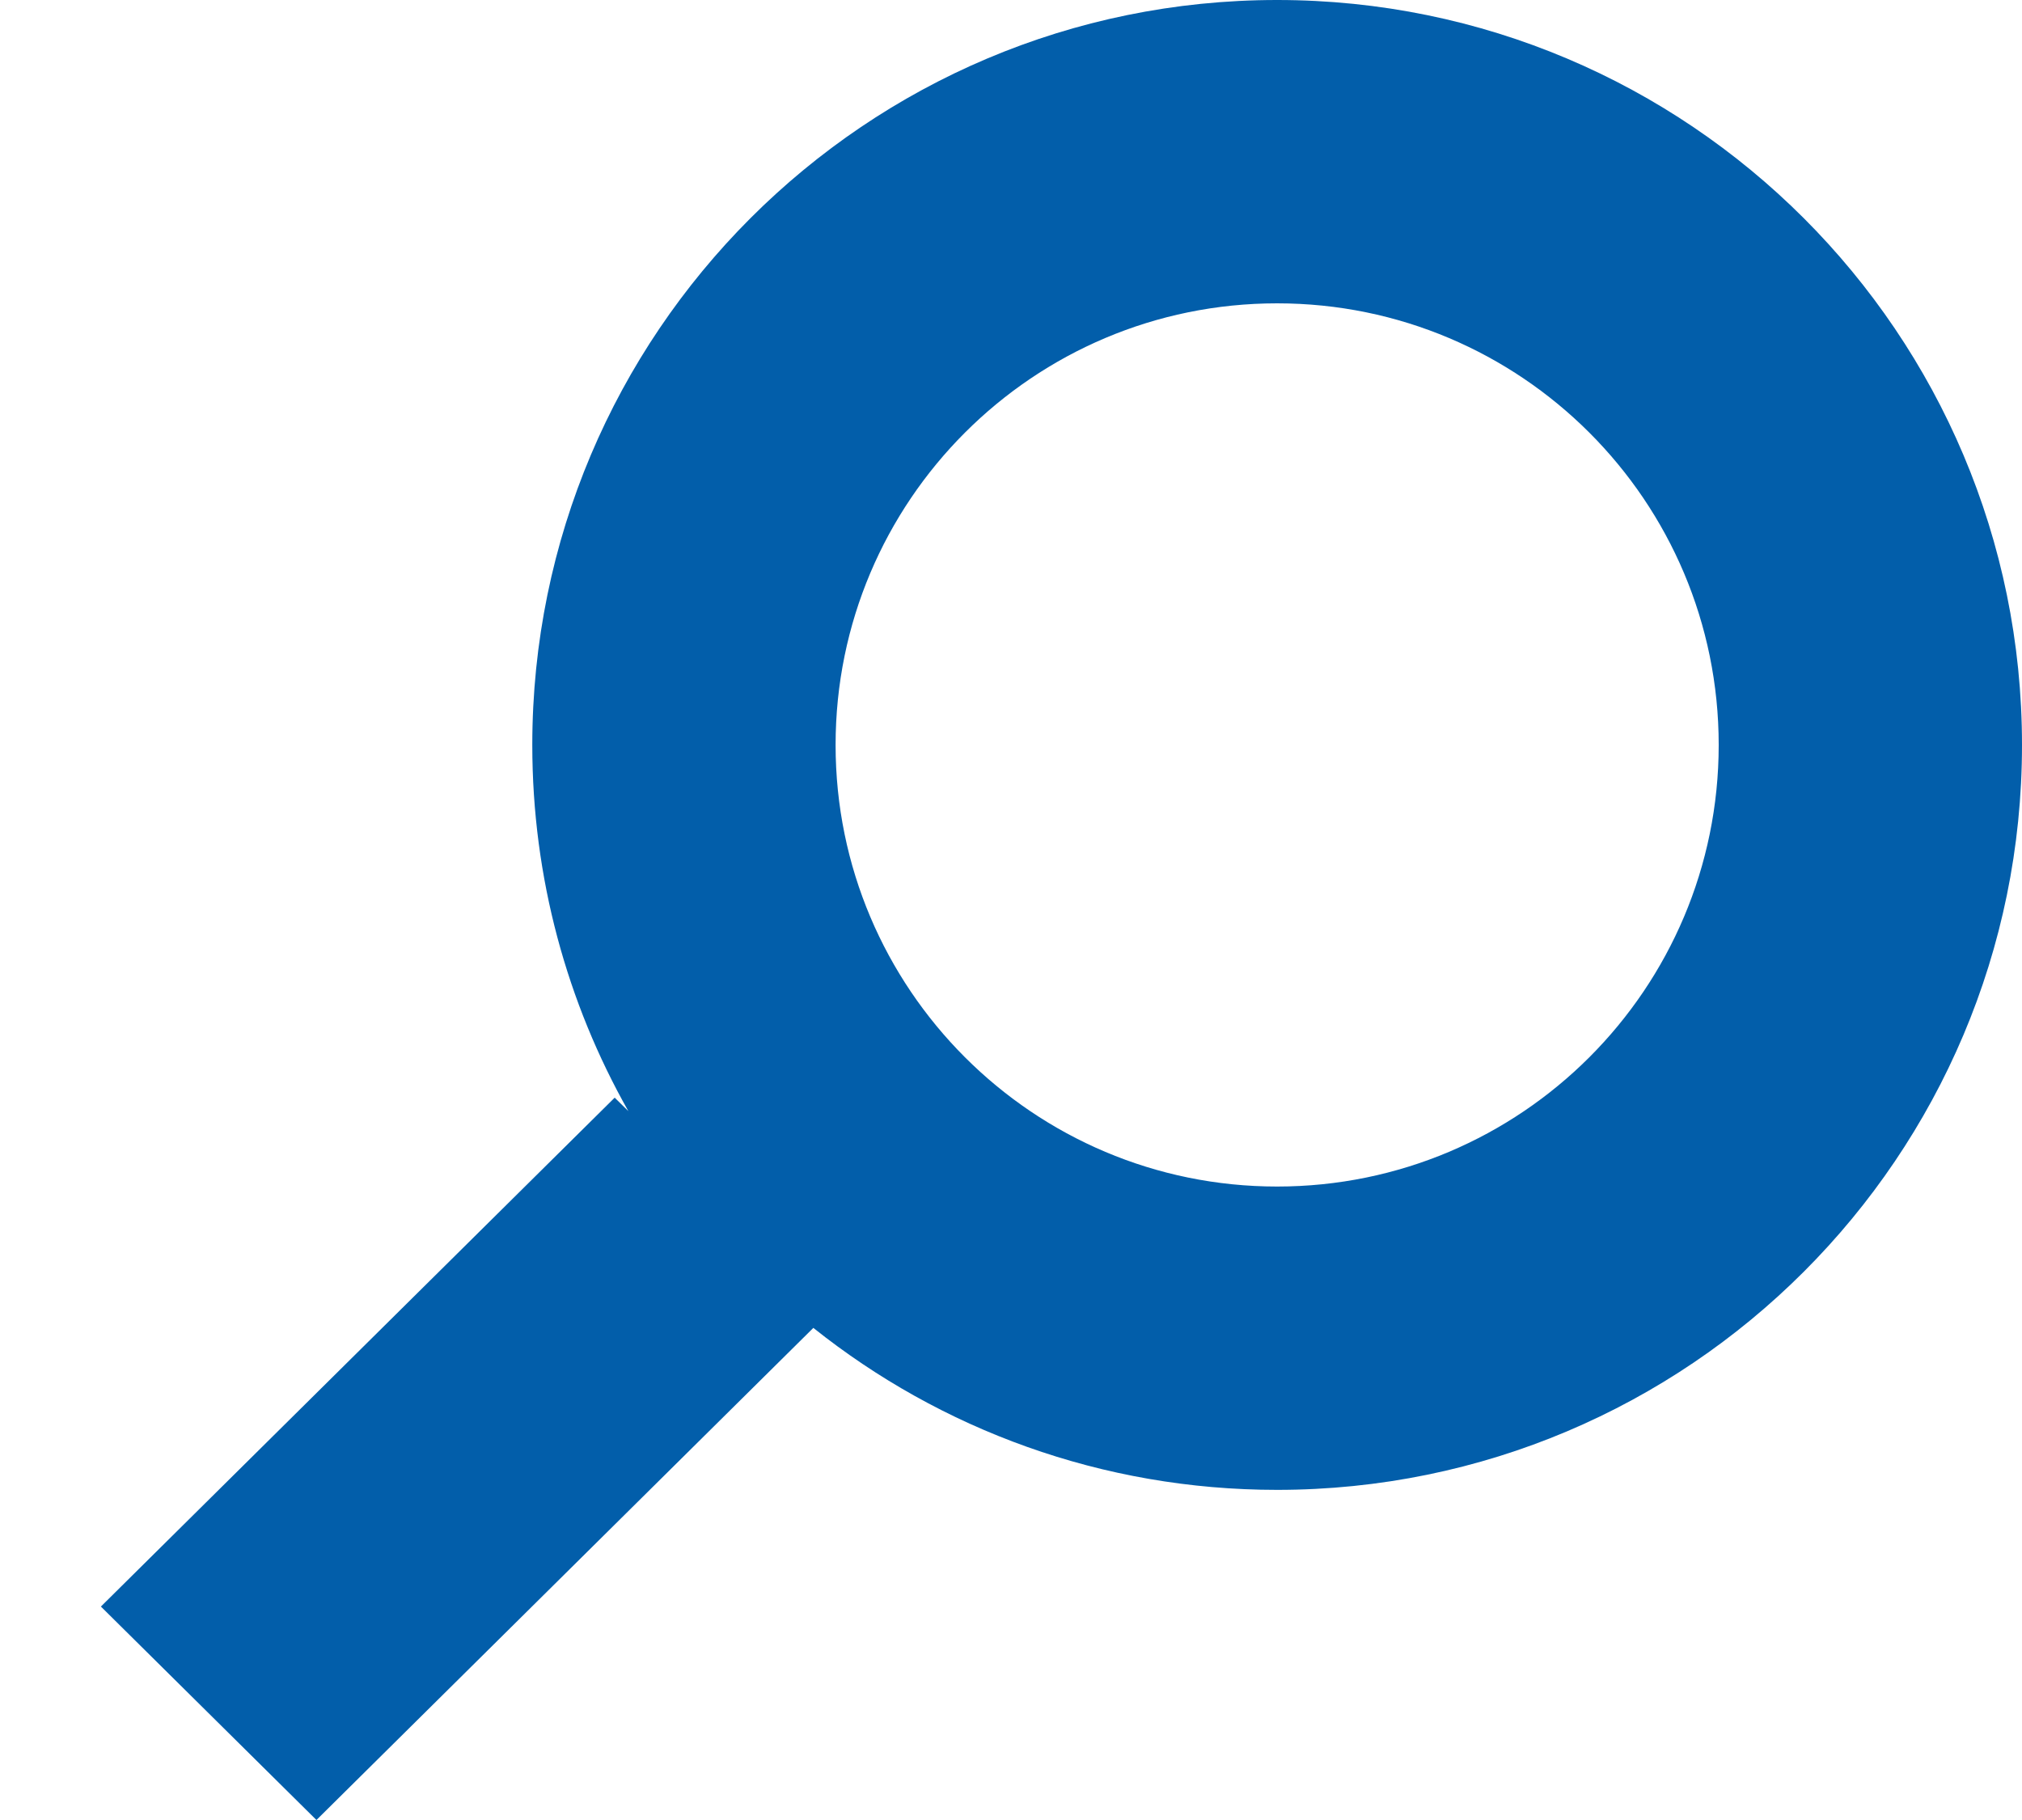 <svg width="20" height="18" viewBox="0 0 20 18" fill="none" xmlns="http://www.w3.org/2000/svg">
<path fill-rule="evenodd" clip-rule="evenodd" d="M8.265 7.368C8.265 9.78 10.22 11.735 12.632 11.735C15.045 11.735 17 9.78 17 7.368C17 4.955 15.045 3 12.632 3C10.22 3 8.265 4.955 8.265 7.368ZM8.045 13.133C9.303 14.136 10.898 14.735 12.632 14.735C16.701 14.735 20 11.437 20 7.368C20 3.299 16.701 0 12.632 0C8.563 0 5.265 3.299 5.265 7.368C5.265 8.684 5.61 9.919 6.215 10.989L6.08 10.856L0.998 15.889L3.13 18L8.045 13.133Z" fill="#025EAA"/>
</svg>
